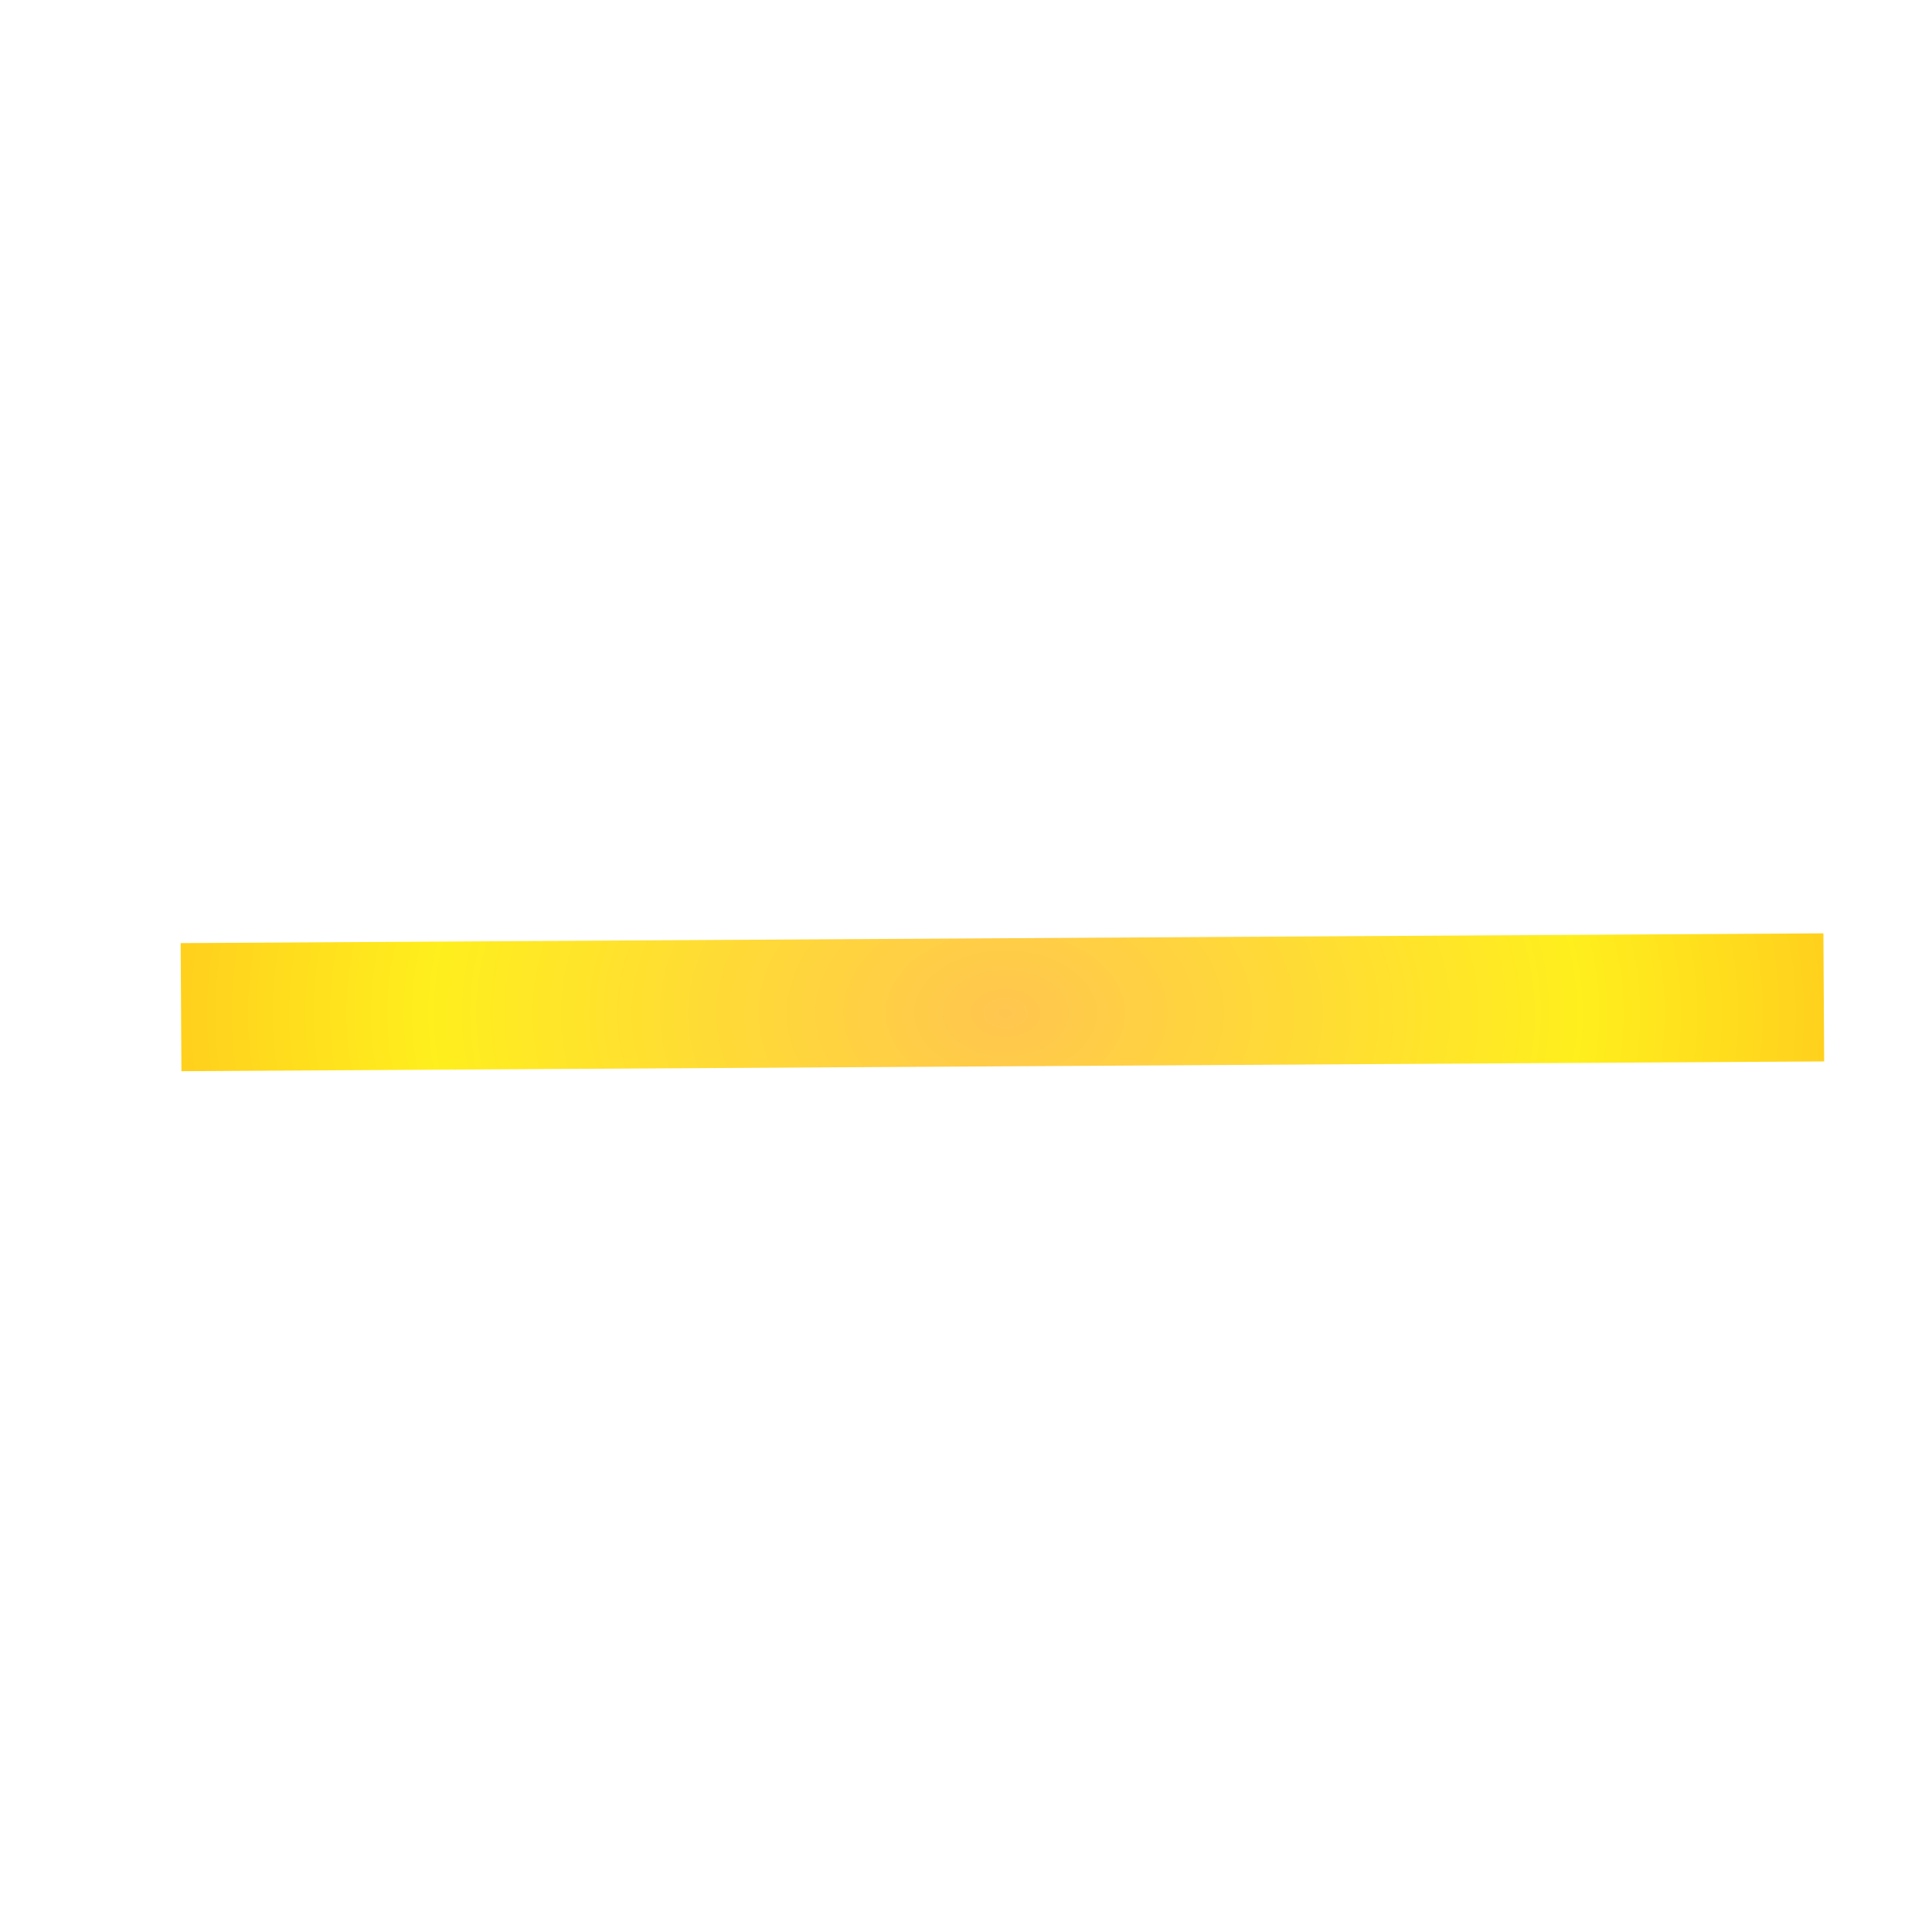 <?xml version="1.0" encoding="UTF-8" standalone="no"?>
<!-- Created with Inkscape (http://www.inkscape.org/) -->

<svg
   width="10mm"
   height="10mm"
   viewBox="0 0 10 10"
   version="1.1"
   id="svg2091"
   inkscape:version="1.1 (c68e22c387, 2021-05-23)"
   sodipodi:docname="From_HC_Pad_Block_4.svg"
   xmlns:inkscape="http://www.inkscape.org/namespaces/inkscape"
   xmlns:sodipodi="http://sodipodi.sourceforge.net/DTD/sodipodi-0.dtd"
   xmlns:xlink="http://www.w3.org/1999/xlink"
   xmlns="http://www.w3.org/2000/svg"
   xmlns:svg="http://www.w3.org/2000/svg">
  <sodipodi:namedview
     id="namedview2093"
     pagecolor="#ffffff"
     bordercolor="#666666"
     borderopacity="1.0"
     inkscape:pageshadow="2"
     inkscape:pageopacity="0.0"
     inkscape:pagecheckerboard="0"
     inkscape:document-units="mm"
     showgrid="false"
     width="10mm"
     inkscape:zoom="3.1108586"
     inkscape:cx="100.77604"
     inkscape:cy="151.88733"
     inkscape:window-width="2560"
     inkscape:window-height="1377"
     inkscape:window-x="-8"
     inkscape:window-y="-8"
     inkscape:window-maximized="1"
     inkscape:current-layer="layer1" />
  <defs
     id="defs2088">
    <radialGradient
       inkscape:collect="always"
       xlink:href="#linearGradient118989"
       id="radialGradient11616"
       cx="214.75"
       cy="160.091"
       fx="214.75"
       fy="160.091"
       r="4.251"
       gradientTransform="matrix(1,0.006,-0.004,0.686,-208.937,-105.836)"
       gradientUnits="userSpaceOnUse" />
    <linearGradient
       inkscape:collect="always"
       id="linearGradient118989">
      <stop
         style="stop-color:#ffbf39;stop-opacity:1"
         offset="0"
         id="stop118983" />
      <stop
         style="stop-color:#ffed00;stop-opacity:1"
         offset="0.7"
         id="stop118985" />
      <stop
         style="stop-color:#ffcb00;stop-opacity:1"
         offset="1"
         id="stop118987" />
    </linearGradient>
  </defs>
  <g
     inkscape:label="Layer 1"
     inkscape:groupmode="layer"
     id="layer1">
    <rect
       style="opacity:0.885;fill:url(#radialGradient11616);fill-opacity:1;stroke:none;stroke-width:0.06;stroke-linejoin:bevel;stroke-miterlimit:4;stroke-dasharray:none;stroke-opacity:0.972;stop-color:#000000"
       id="rect109412"
       width="8.503"
       height="0.663"
       x="0.906"
       y="4.887"
       transform="rotate(-0.341)" />
  </g>
</svg>
